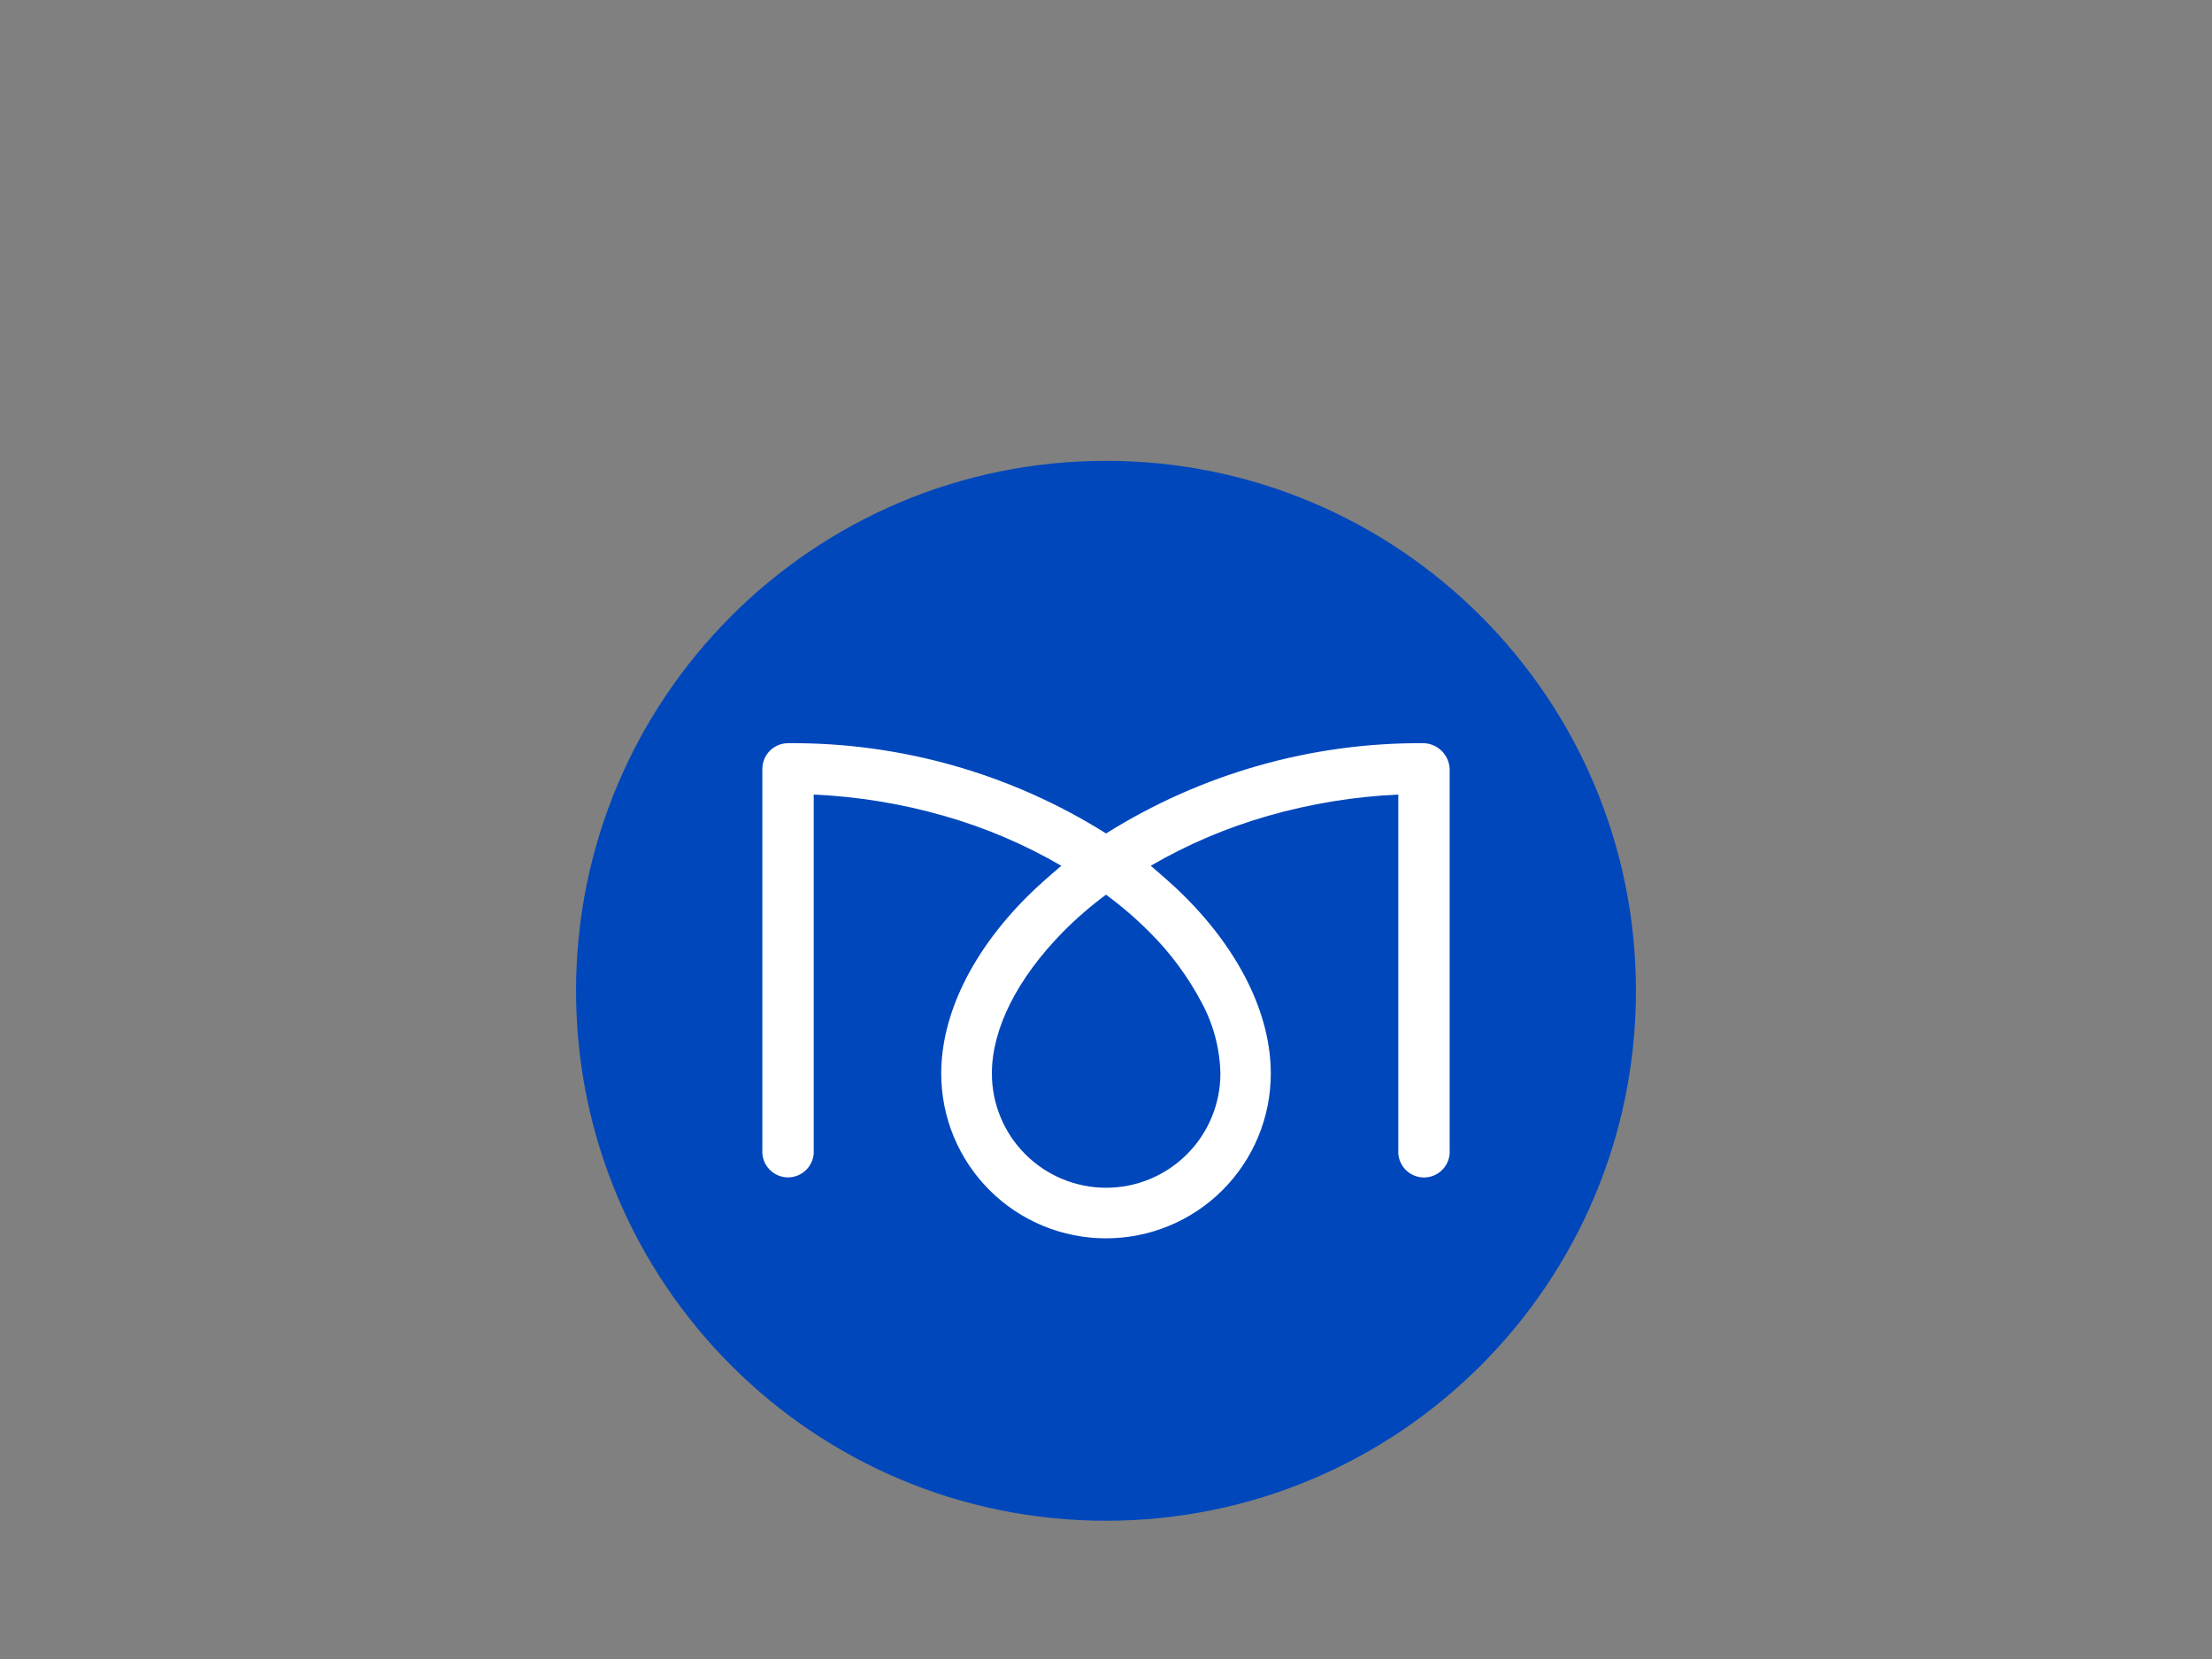 <svg width="96" height="72" viewBox="0 0 96 72" fill="none" xmlns="http://www.w3.org/2000/svg">
<rect x="0" y="0" width="96" height="72" fill="#808080" stroke="none"/>
<path d="M48 66C60.703 66 71 55.703 71 43C71 30.297 60.703 20 48 20C35.297 20 25 30.297 25 43C25 55.703 35.297 66 48 66Z" fill="#0047BB"/>
<path d="M48.003 53.743C47.064 53.744 46.133 53.56 45.265 53.201C44.397 52.842 43.608 52.315 42.944 51.651C42.279 50.987 41.752 50.199 41.393 49.331C41.033 48.463 40.849 47.533 40.849 46.593C40.849 44.044 42.176 41.312 44.586 38.905C45.051 38.44 45.559 38.004 46.052 37.582L46.06 37.575C44.461 36.643 42.752 35.916 40.972 35.409C39.129 34.88 37.23 34.57 35.315 34.483V49.899C35.326 50.052 35.305 50.206 35.254 50.351C35.203 50.496 35.123 50.629 35.019 50.741C34.914 50.854 34.787 50.943 34.647 51.005C34.506 51.066 34.354 51.098 34.2 51.098C34.047 51.098 33.895 51.066 33.754 51.005C33.613 50.943 33.487 50.854 33.382 50.741C33.278 50.629 33.197 50.496 33.146 50.351C33.096 50.206 33.075 50.052 33.086 49.899V33.371C33.086 33.075 33.204 32.791 33.413 32.581C33.623 32.372 33.907 32.254 34.203 32.254H34.236C39.105 32.222 43.881 33.581 48.003 36.172C52.136 33.578 56.924 32.219 61.803 32.254C62.095 32.268 62.37 32.39 62.576 32.597C62.782 32.803 62.902 33.08 62.914 33.371V49.899C62.926 50.053 62.906 50.207 62.855 50.352C62.804 50.498 62.724 50.631 62.62 50.744C62.515 50.857 62.388 50.947 62.247 51.009C62.106 51.07 61.954 51.102 61.8 51.102C61.646 51.102 61.494 51.07 61.353 51.009C61.212 50.947 61.085 50.857 60.98 50.744C60.876 50.631 60.796 50.498 60.745 50.352C60.694 50.207 60.674 50.053 60.686 49.899V34.483C58.771 34.57 56.873 34.88 55.031 35.409C53.251 35.916 51.541 36.643 49.941 37.574L49.95 37.581C50.441 38.003 50.95 38.439 51.414 38.903C53.825 41.314 55.152 44.045 55.152 46.592C55.152 47.531 54.968 48.461 54.609 49.328C54.25 50.196 53.723 50.984 53.059 51.649C52.395 52.313 51.607 52.84 50.74 53.199C49.872 53.558 48.942 53.743 48.003 53.743ZM48.003 38.826C47.34 39.317 46.716 39.857 46.135 40.443C44.142 42.472 43.047 44.654 43.047 46.589C43.047 47.904 43.569 49.165 44.499 50.095C45.429 51.026 46.691 51.548 48.006 51.548C49.321 51.548 50.583 51.026 51.513 50.095C52.443 49.165 52.965 47.904 52.965 46.589C52.942 45.52 52.666 44.471 52.161 43.529C51.561 42.389 50.79 41.347 49.875 40.44C49.293 39.857 48.667 39.319 48.003 38.831V38.826Z" fill="white"/>
</svg>
